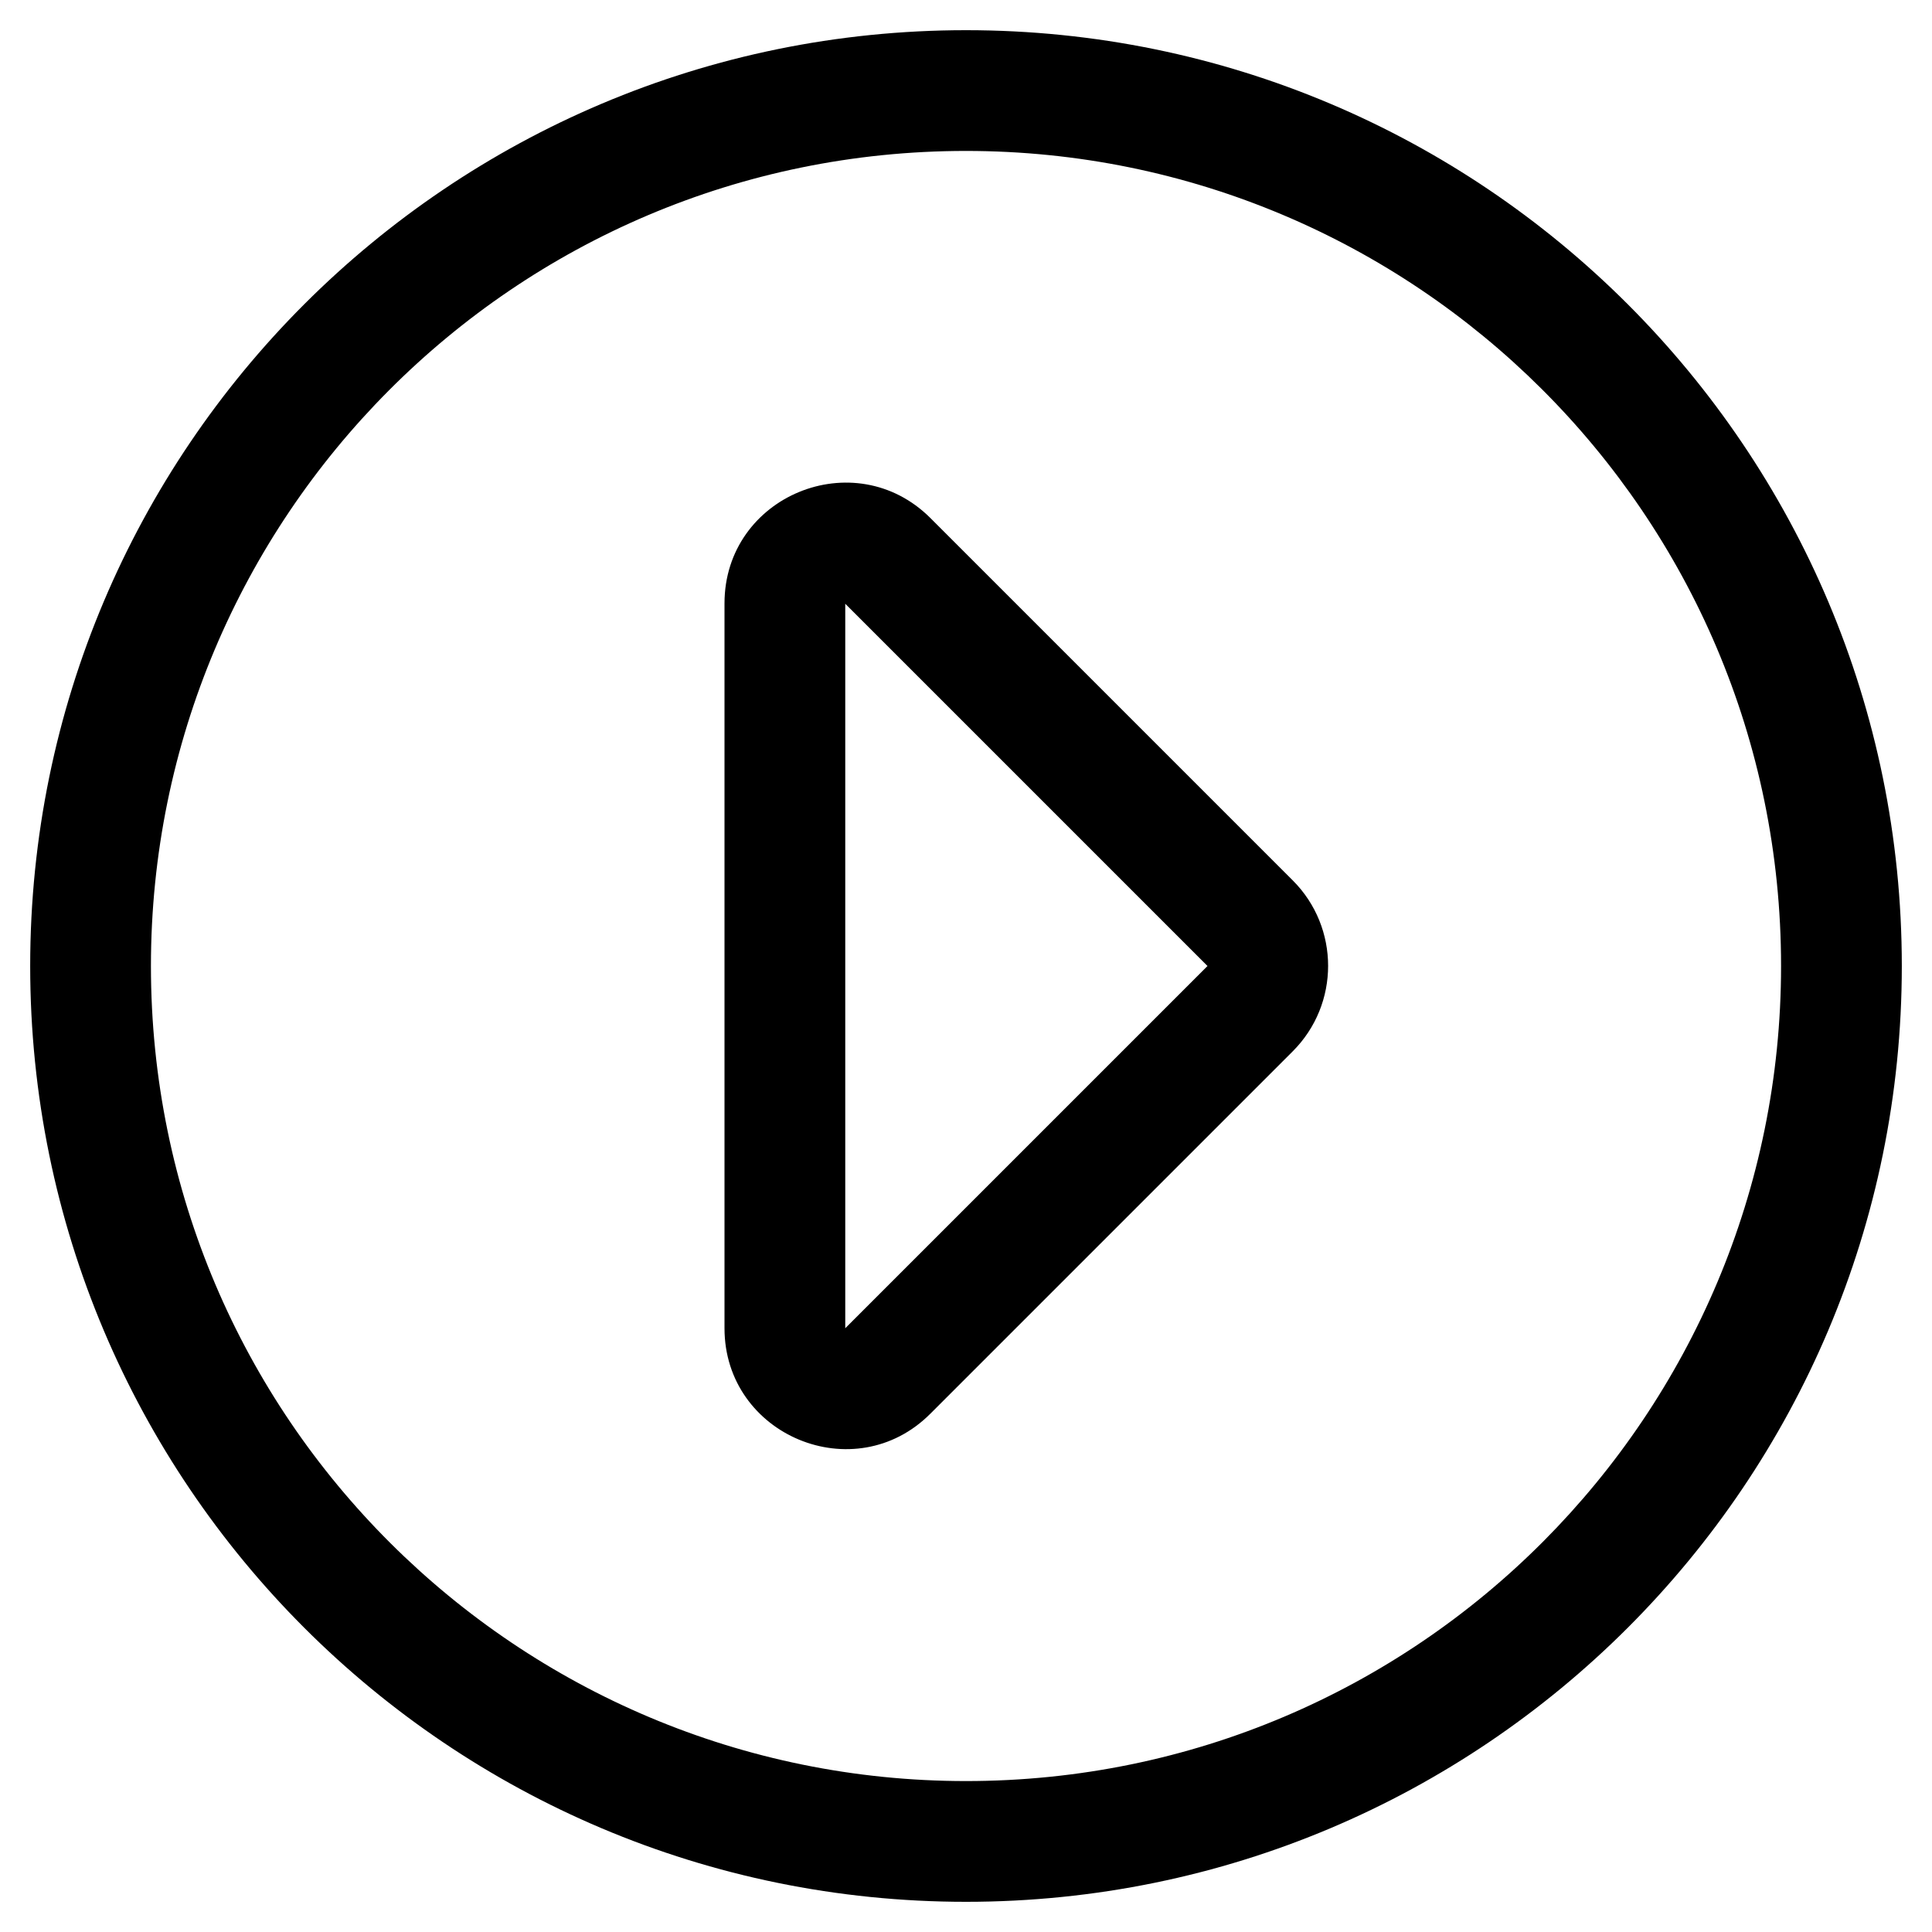 <!-- Generated by IcoMoon.io -->
<svg version="1.1" xmlns="http://www.w3.org/2000/svg" width="32" height="32" viewBox="0 0 32 32">
<title>caret-circle-right</title>
<path d="M0.5 16c0 8.563 6.938 15.5 15.5 15.5s15.5-6.938 15.5-15.5-6.938-15.5-15.5-15.5-15.5 6.938-15.5 15.5zM16 2.5c7.419 0 13.5 6.006 13.5 13.5 0 7.419-6.006 13.5-13.5 13.5-7.419 0-13.5-6.006-13.5-13.5 0-7.419 6.006-13.5 13.5-13.5zM14 10l6 6-6 6v-12zM12 22c0 1.775 2.156 2.675 3.412 1.413l6-6c0.781-0.781 0.781-2.050 0-2.831l-6-6c-1.256-1.256-3.412-0.369-3.412 1.412v12.006z"></path>
</svg>
